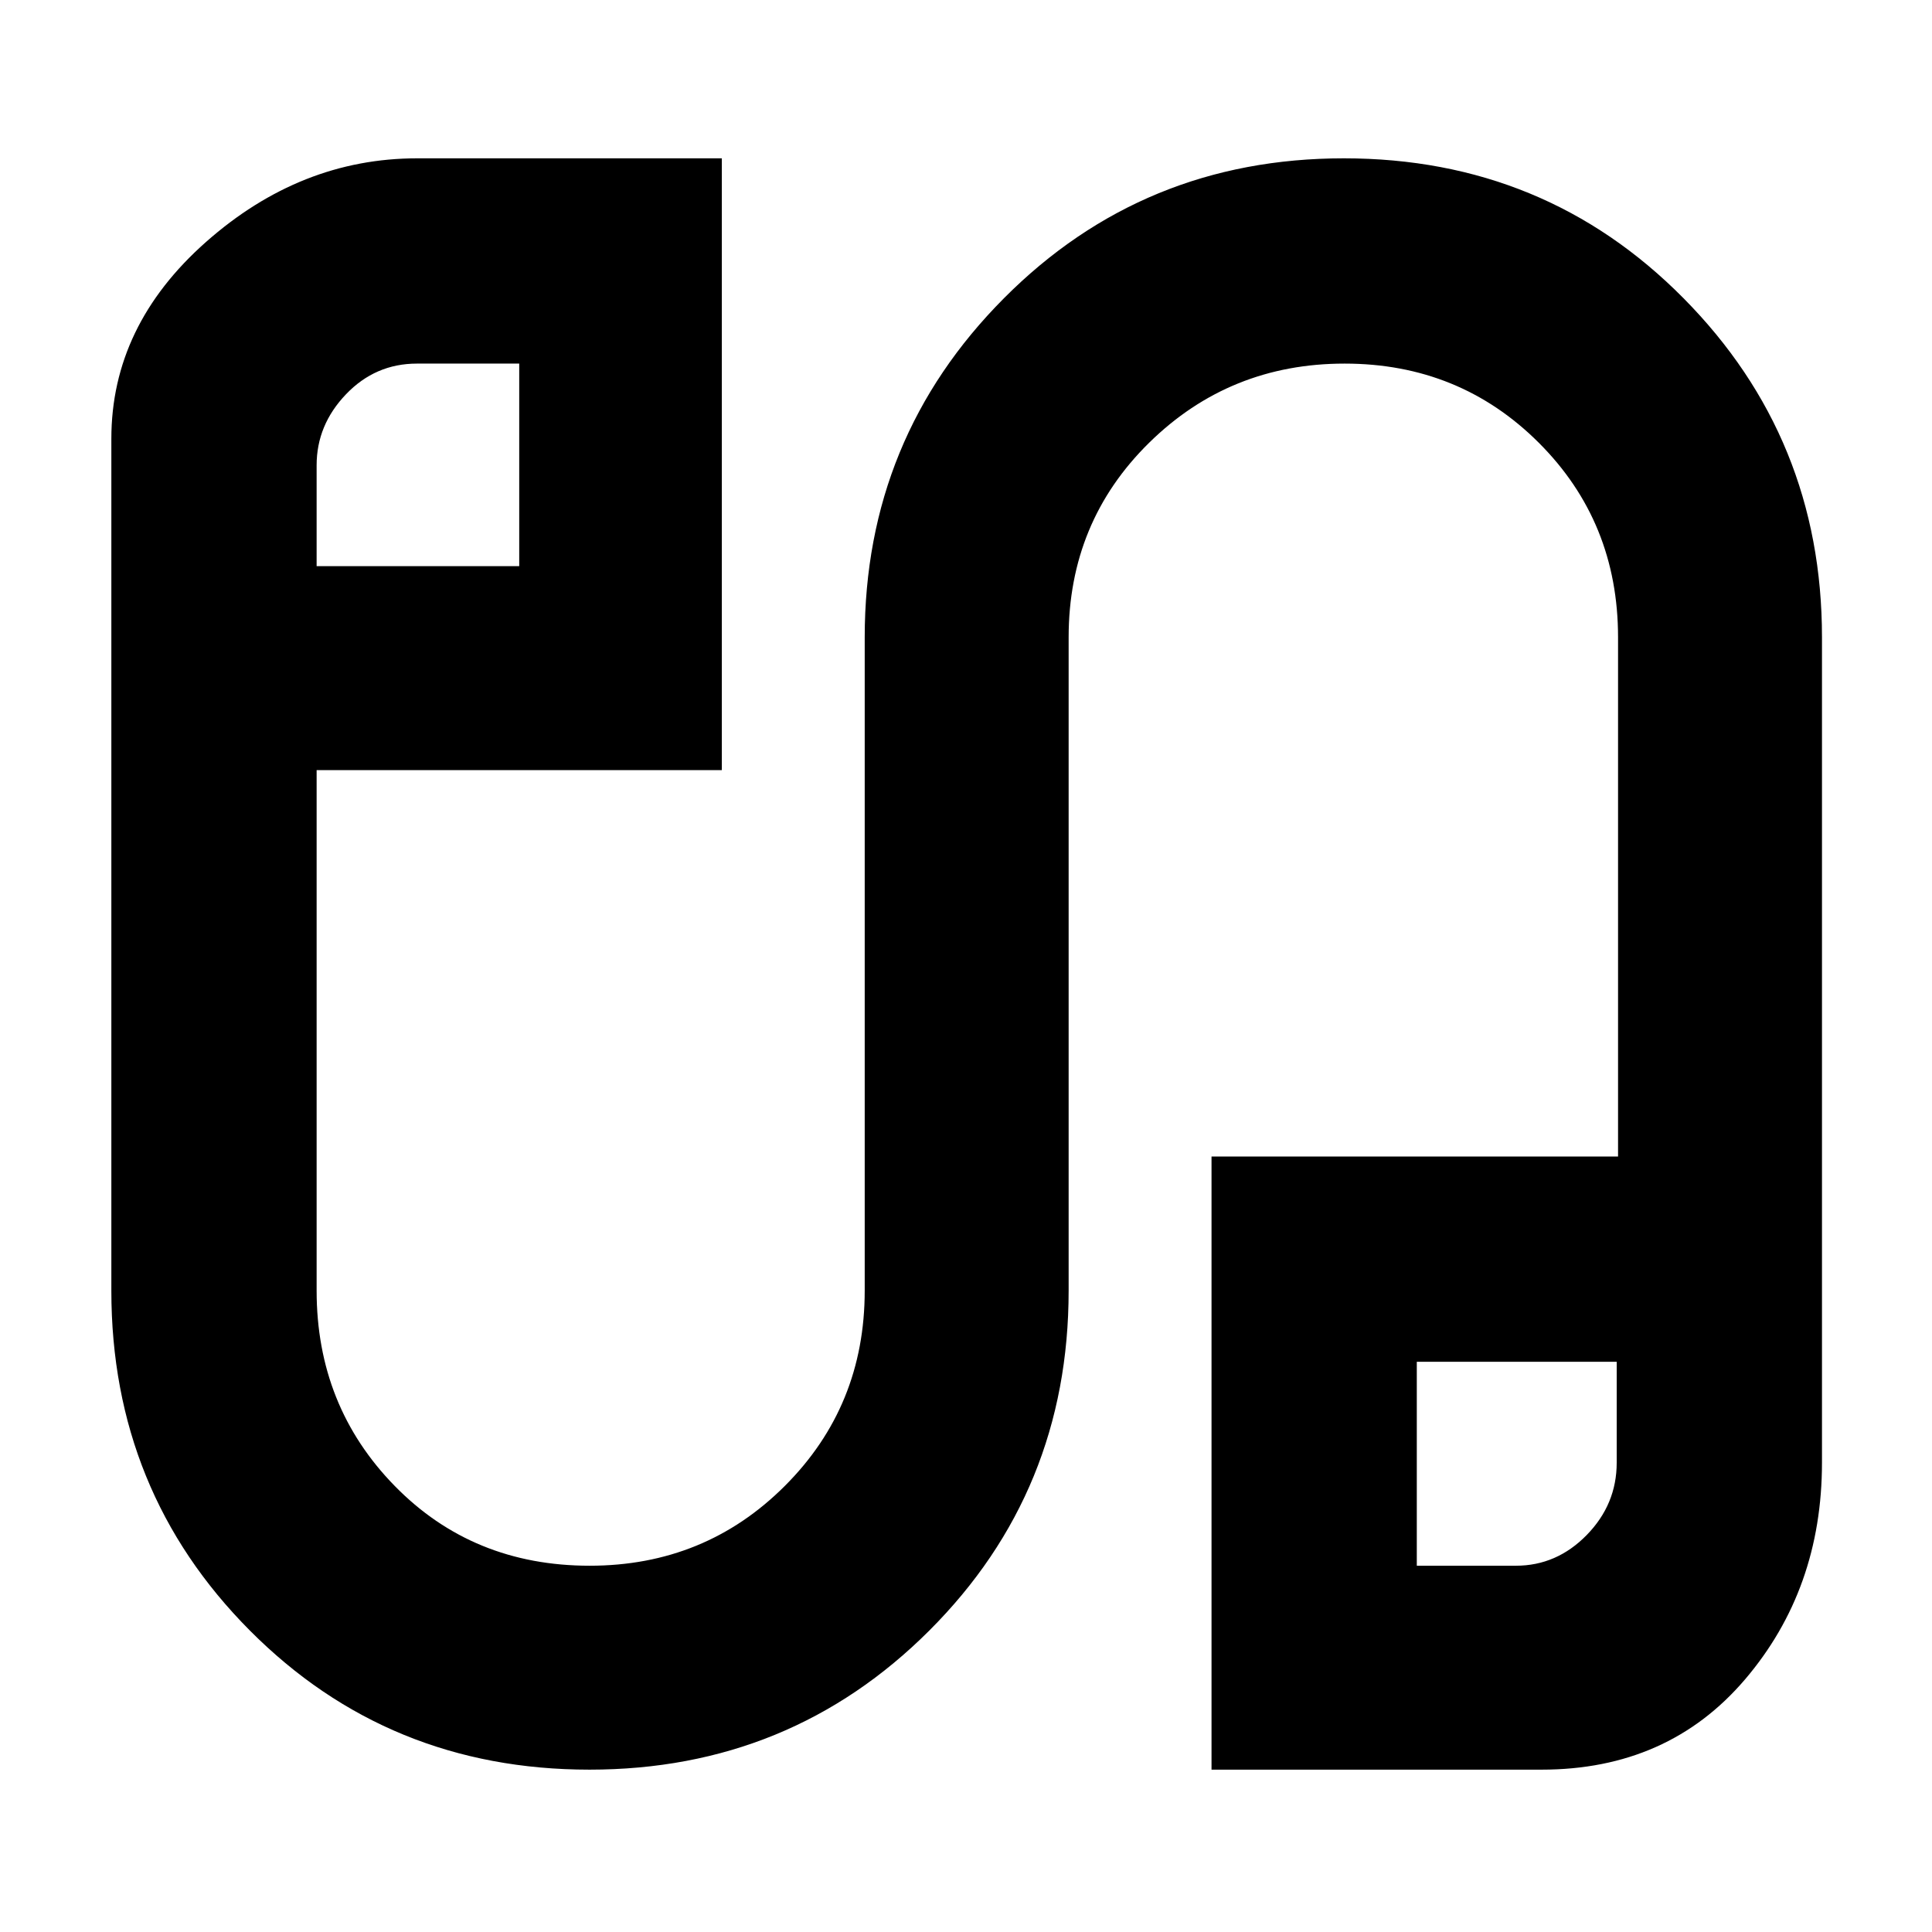 <svg xmlns="http://www.w3.org/2000/svg" height="40" viewBox="0 -960 960 960" width="40"><path d="M292.91-80.67q-99.98 0-168.78-69.16-68.8-69.17-68.8-168.84V-742q0-56.15 47-97.74 47-41.59 105-41.59h151.34v304H157.33v258.66q0 57.34 38.78 97Q234.89-182 293-182q57.33 0 97-39.67 39.67-39.66 39.67-97v-324.66q0-98.96 69.19-168.48t168.89-69.52q99.99 0 168.78 69.52 68.8 69.52 68.8 168.48v410.07q0 62.92-38.25 107.76Q828.83-80.67 766-80.67H602v-304.66h202v-258q0-57.34-39.38-96.67t-96.5-39.33Q611-779.33 571-740q-40 39.33-40 96.67v324.66q0 99.67-69.19 168.84-69.19 69.16-168.9 69.16Zm-135.58-598H258v-100.66h-50.82q-20.68 0-35.26 15.25-14.59 15.25-14.59 35.26v50.15ZM704-182h49.24q20.26 0 35.18-15.25 14.91-15.25 14.91-35.93v-50.15H704V-182ZM208-729.17Zm546 496Z"/></svg>